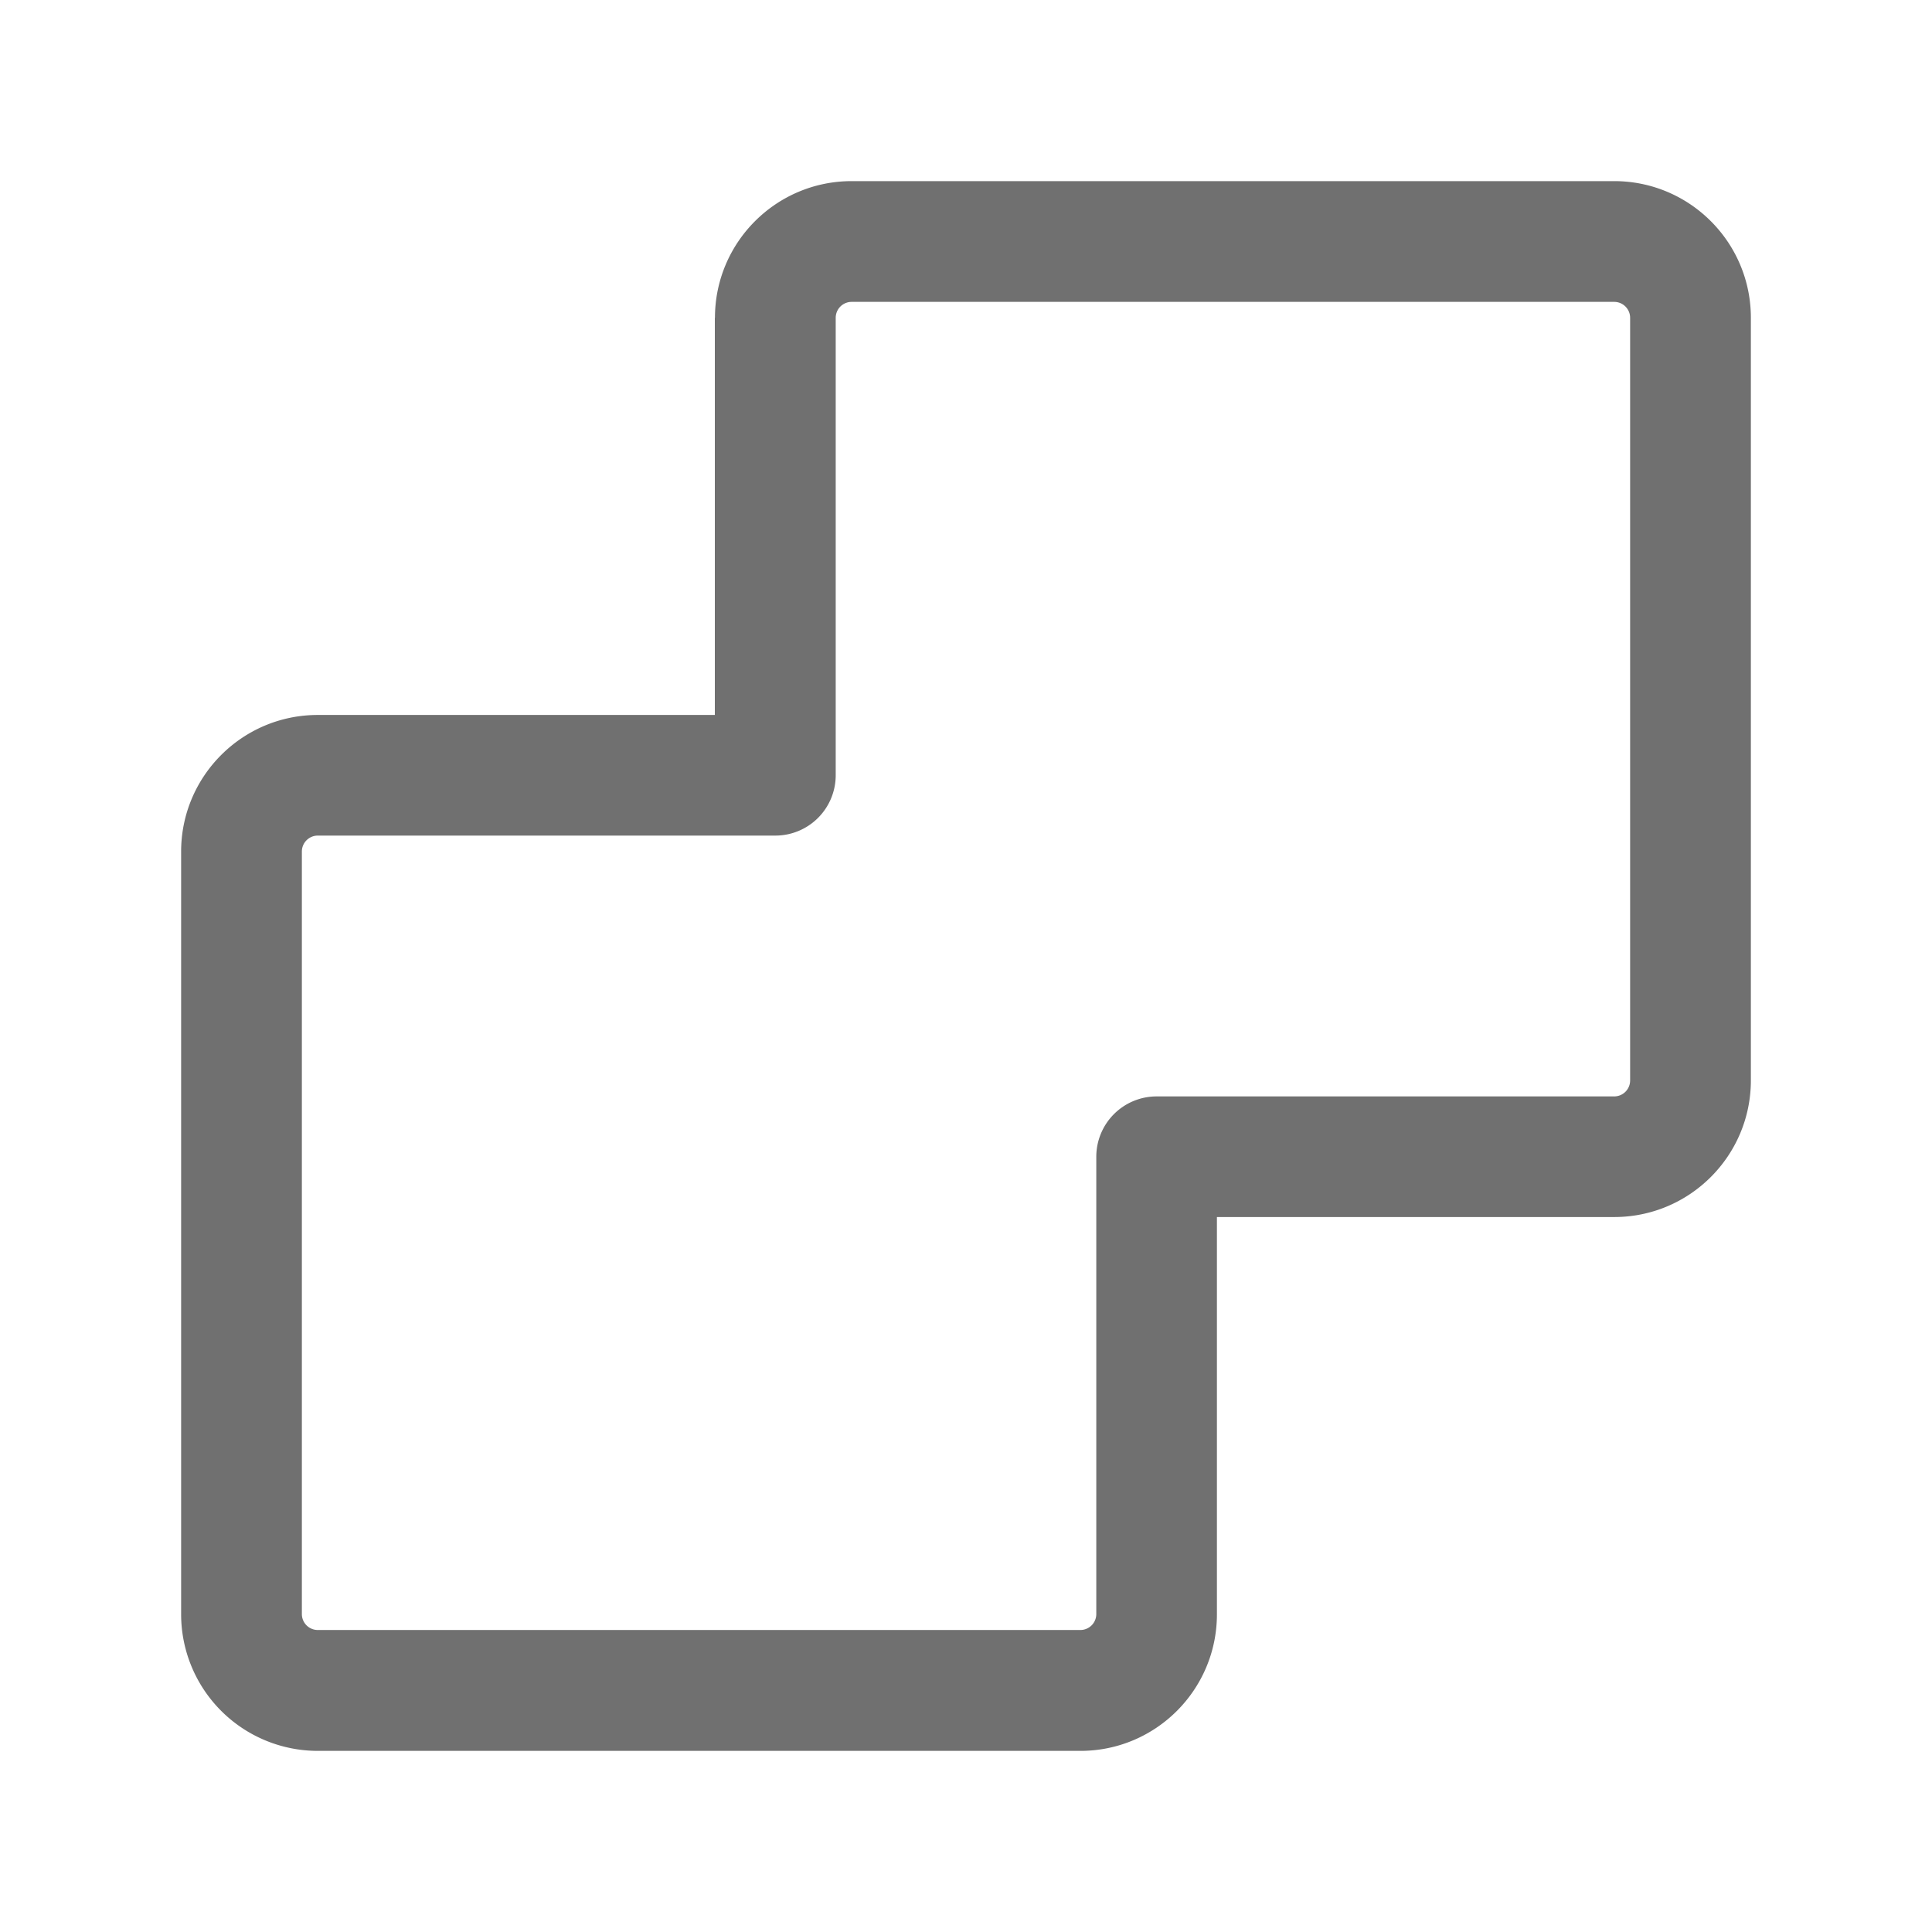 <svg t="1732232002393" class="icon" viewBox="0 0 1024 1024" version="1.1"
      xmlns="http://www.w3.org/2000/svg" p-id="53169" width="24" height="24">
      <path d="M378.944 168.448c0-40 32.448-72.448 72.448-72.448h404.16c40 0 72.448 32.448 72.448 72.448v404.16c0 40-32.448 72.448-72.448 72.448h-210.56v210.56c0 39.936-32.384 72.384-72.32 72.384H168.384A72.448 72.448 0 0 1 96 855.552v-404.16c0-40 32.448-72.448 72.448-72.448H378.88v-210.56zM451.392 160a8.448 8.448 0 0 0-8.448 8.448V410.88a32 32 0 0 1-32 32h-242.56a8.448 8.448 0 0 0-8.384 8.448v404.16a8.44 8.44 0 0 0 8.448 8.448h404.16a8.448 8.448 0 0 0 8.448-8.448V613.12a32 32 0 0 1 32-32h242.56a8.448 8.448 0 0 0 8.384-8.448V168.448a8.448 8.448 0 0 0-8.448-8.448h-404.16z" p-id="53170" fill="#707070"></path>
</svg>